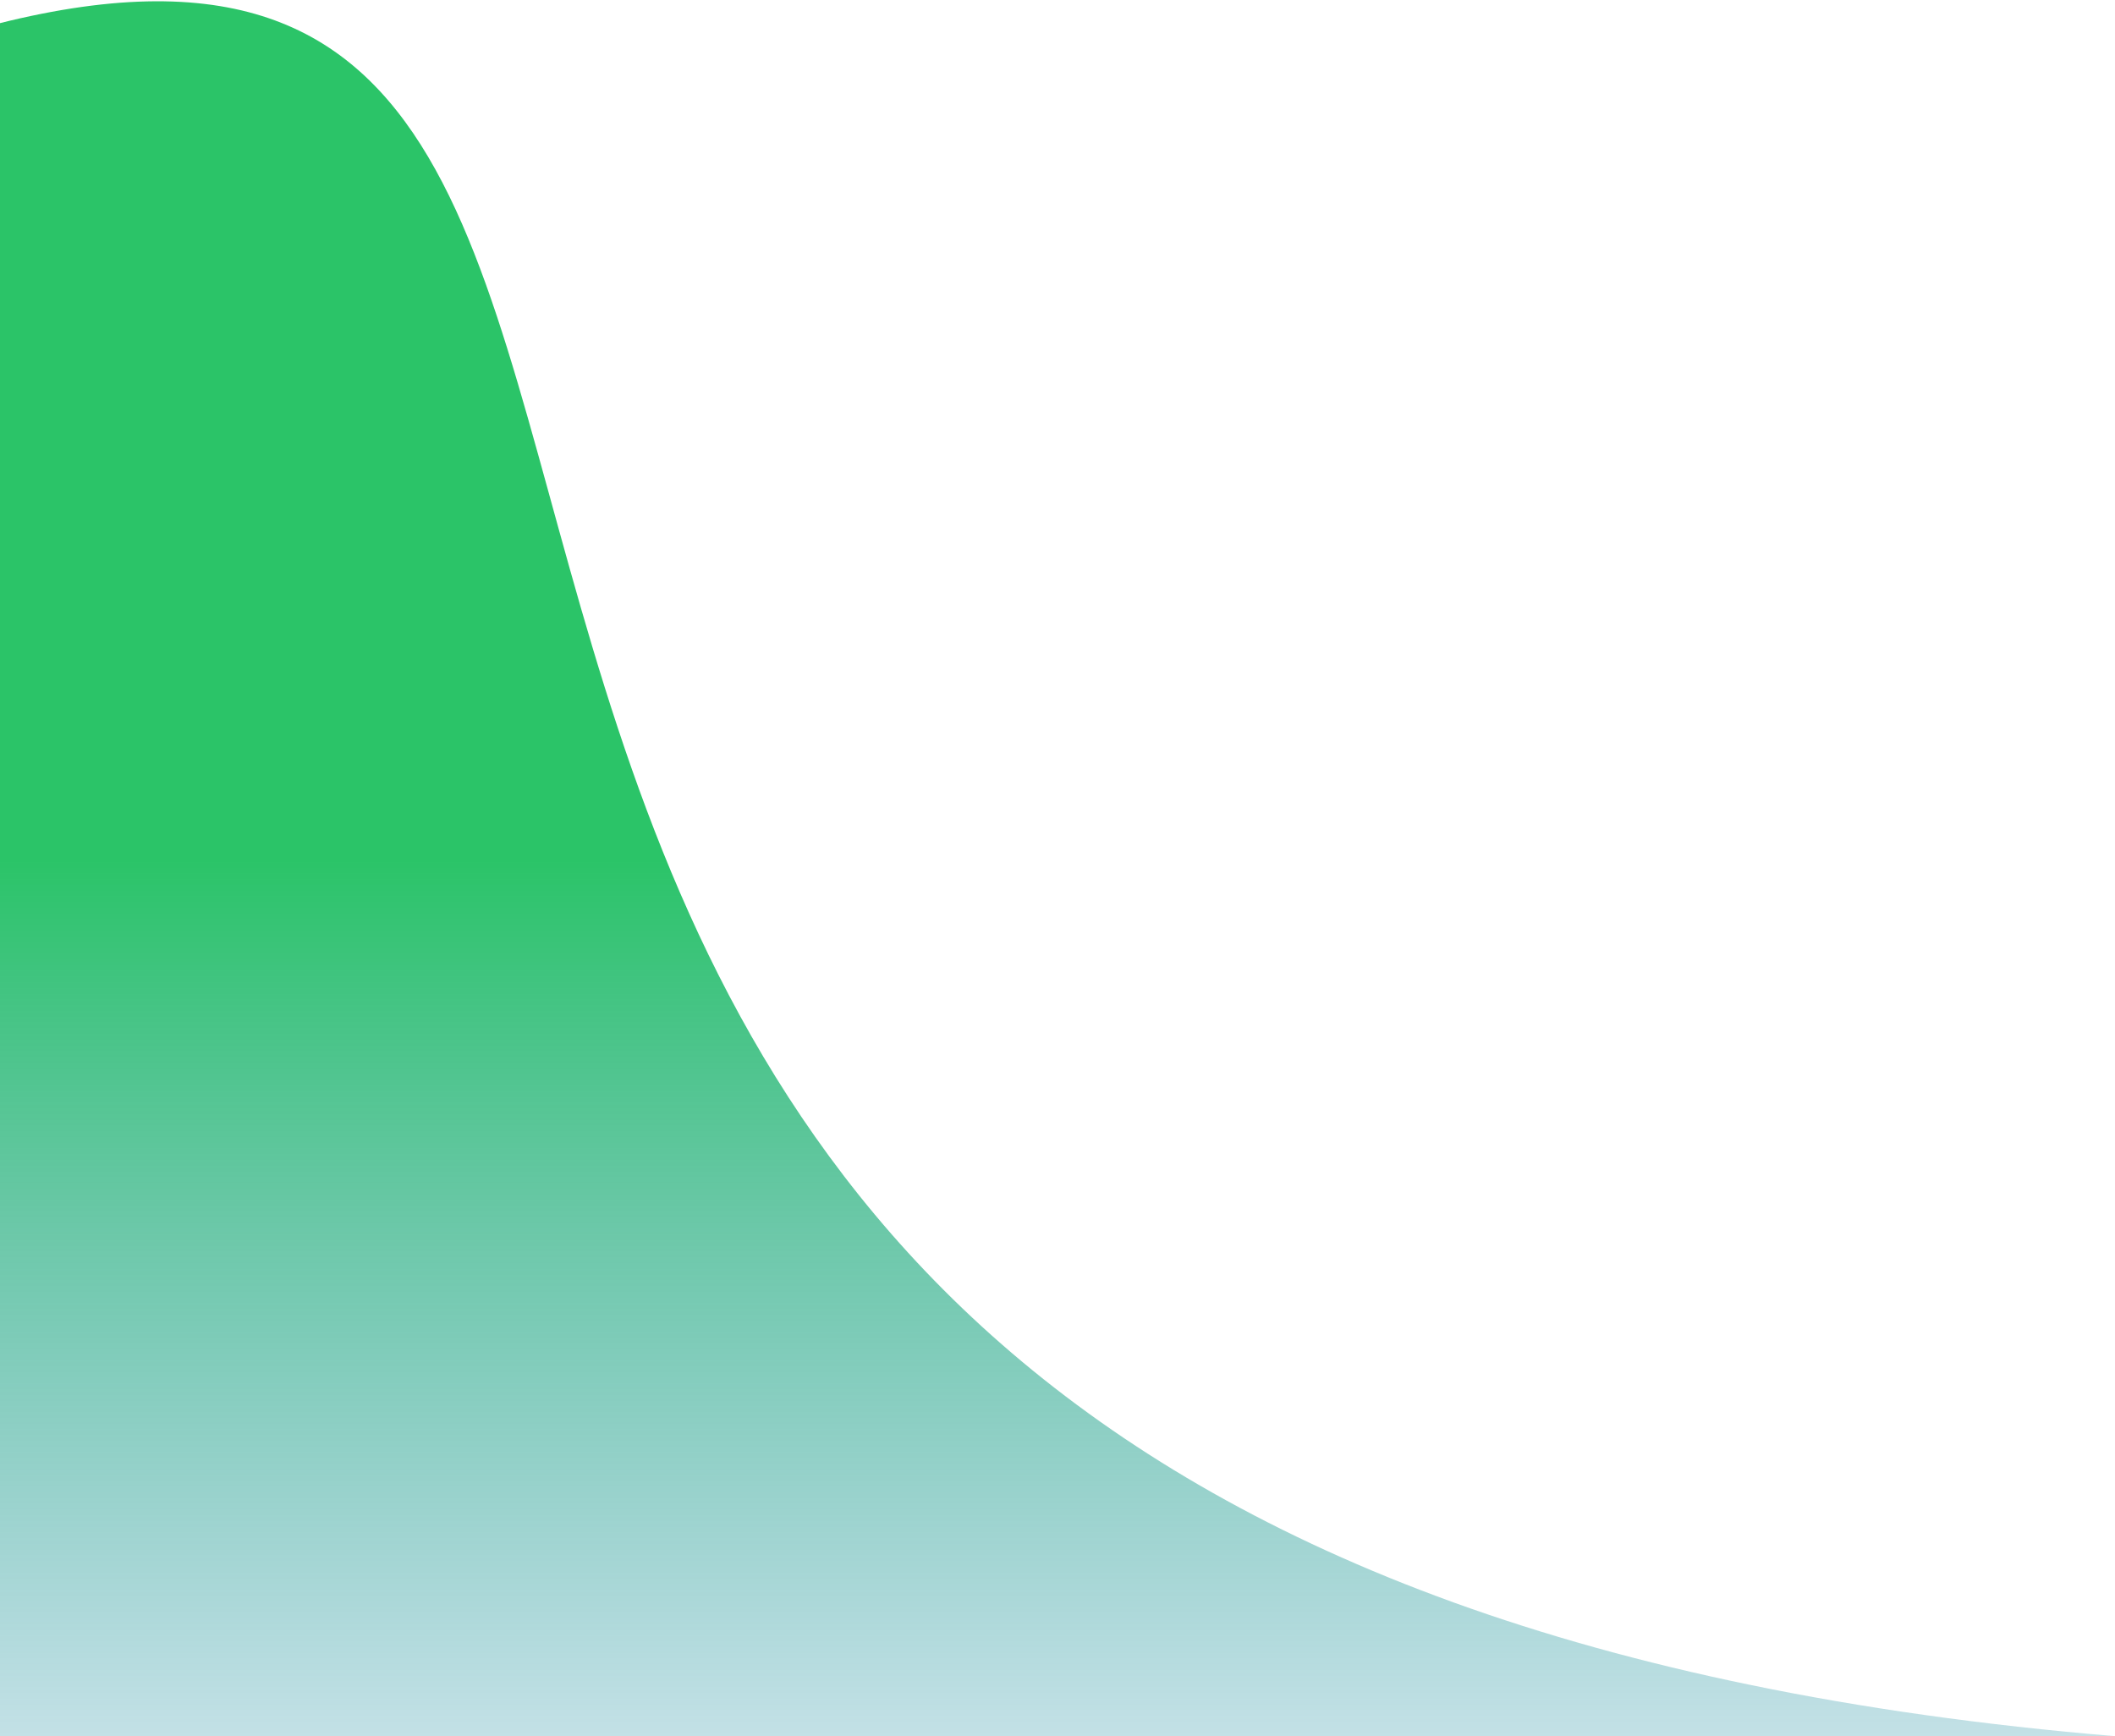 <svg width="709" height="582" viewBox="0 0 709 582" fill="none" xmlns="http://www.w3.org/2000/svg">
<path d="M709 582C709 741.155 128.904 623.5 -11 623.5C-150.904 623.5 -239.44 516.655 -239.44 357.5C-80.44 417 -311.44 82 3.06 7C317.56 -68 -2.56 522.621 709 582Z" fill="url(#paint0_linear_0_24)"/>
<defs>
<linearGradient id="paint0_linear_0_24" x1="234.78" y1="0.43" x2="234.78" y2="699.083" gradientUnits="userSpaceOnUse">
<stop offset="0.411" stop-color="#02B94B" stop-opacity="0.84"/>
<stop offset="1" stop-color="#046AB4" stop-opacity="0"/>
</linearGradient>
</defs>
</svg>
